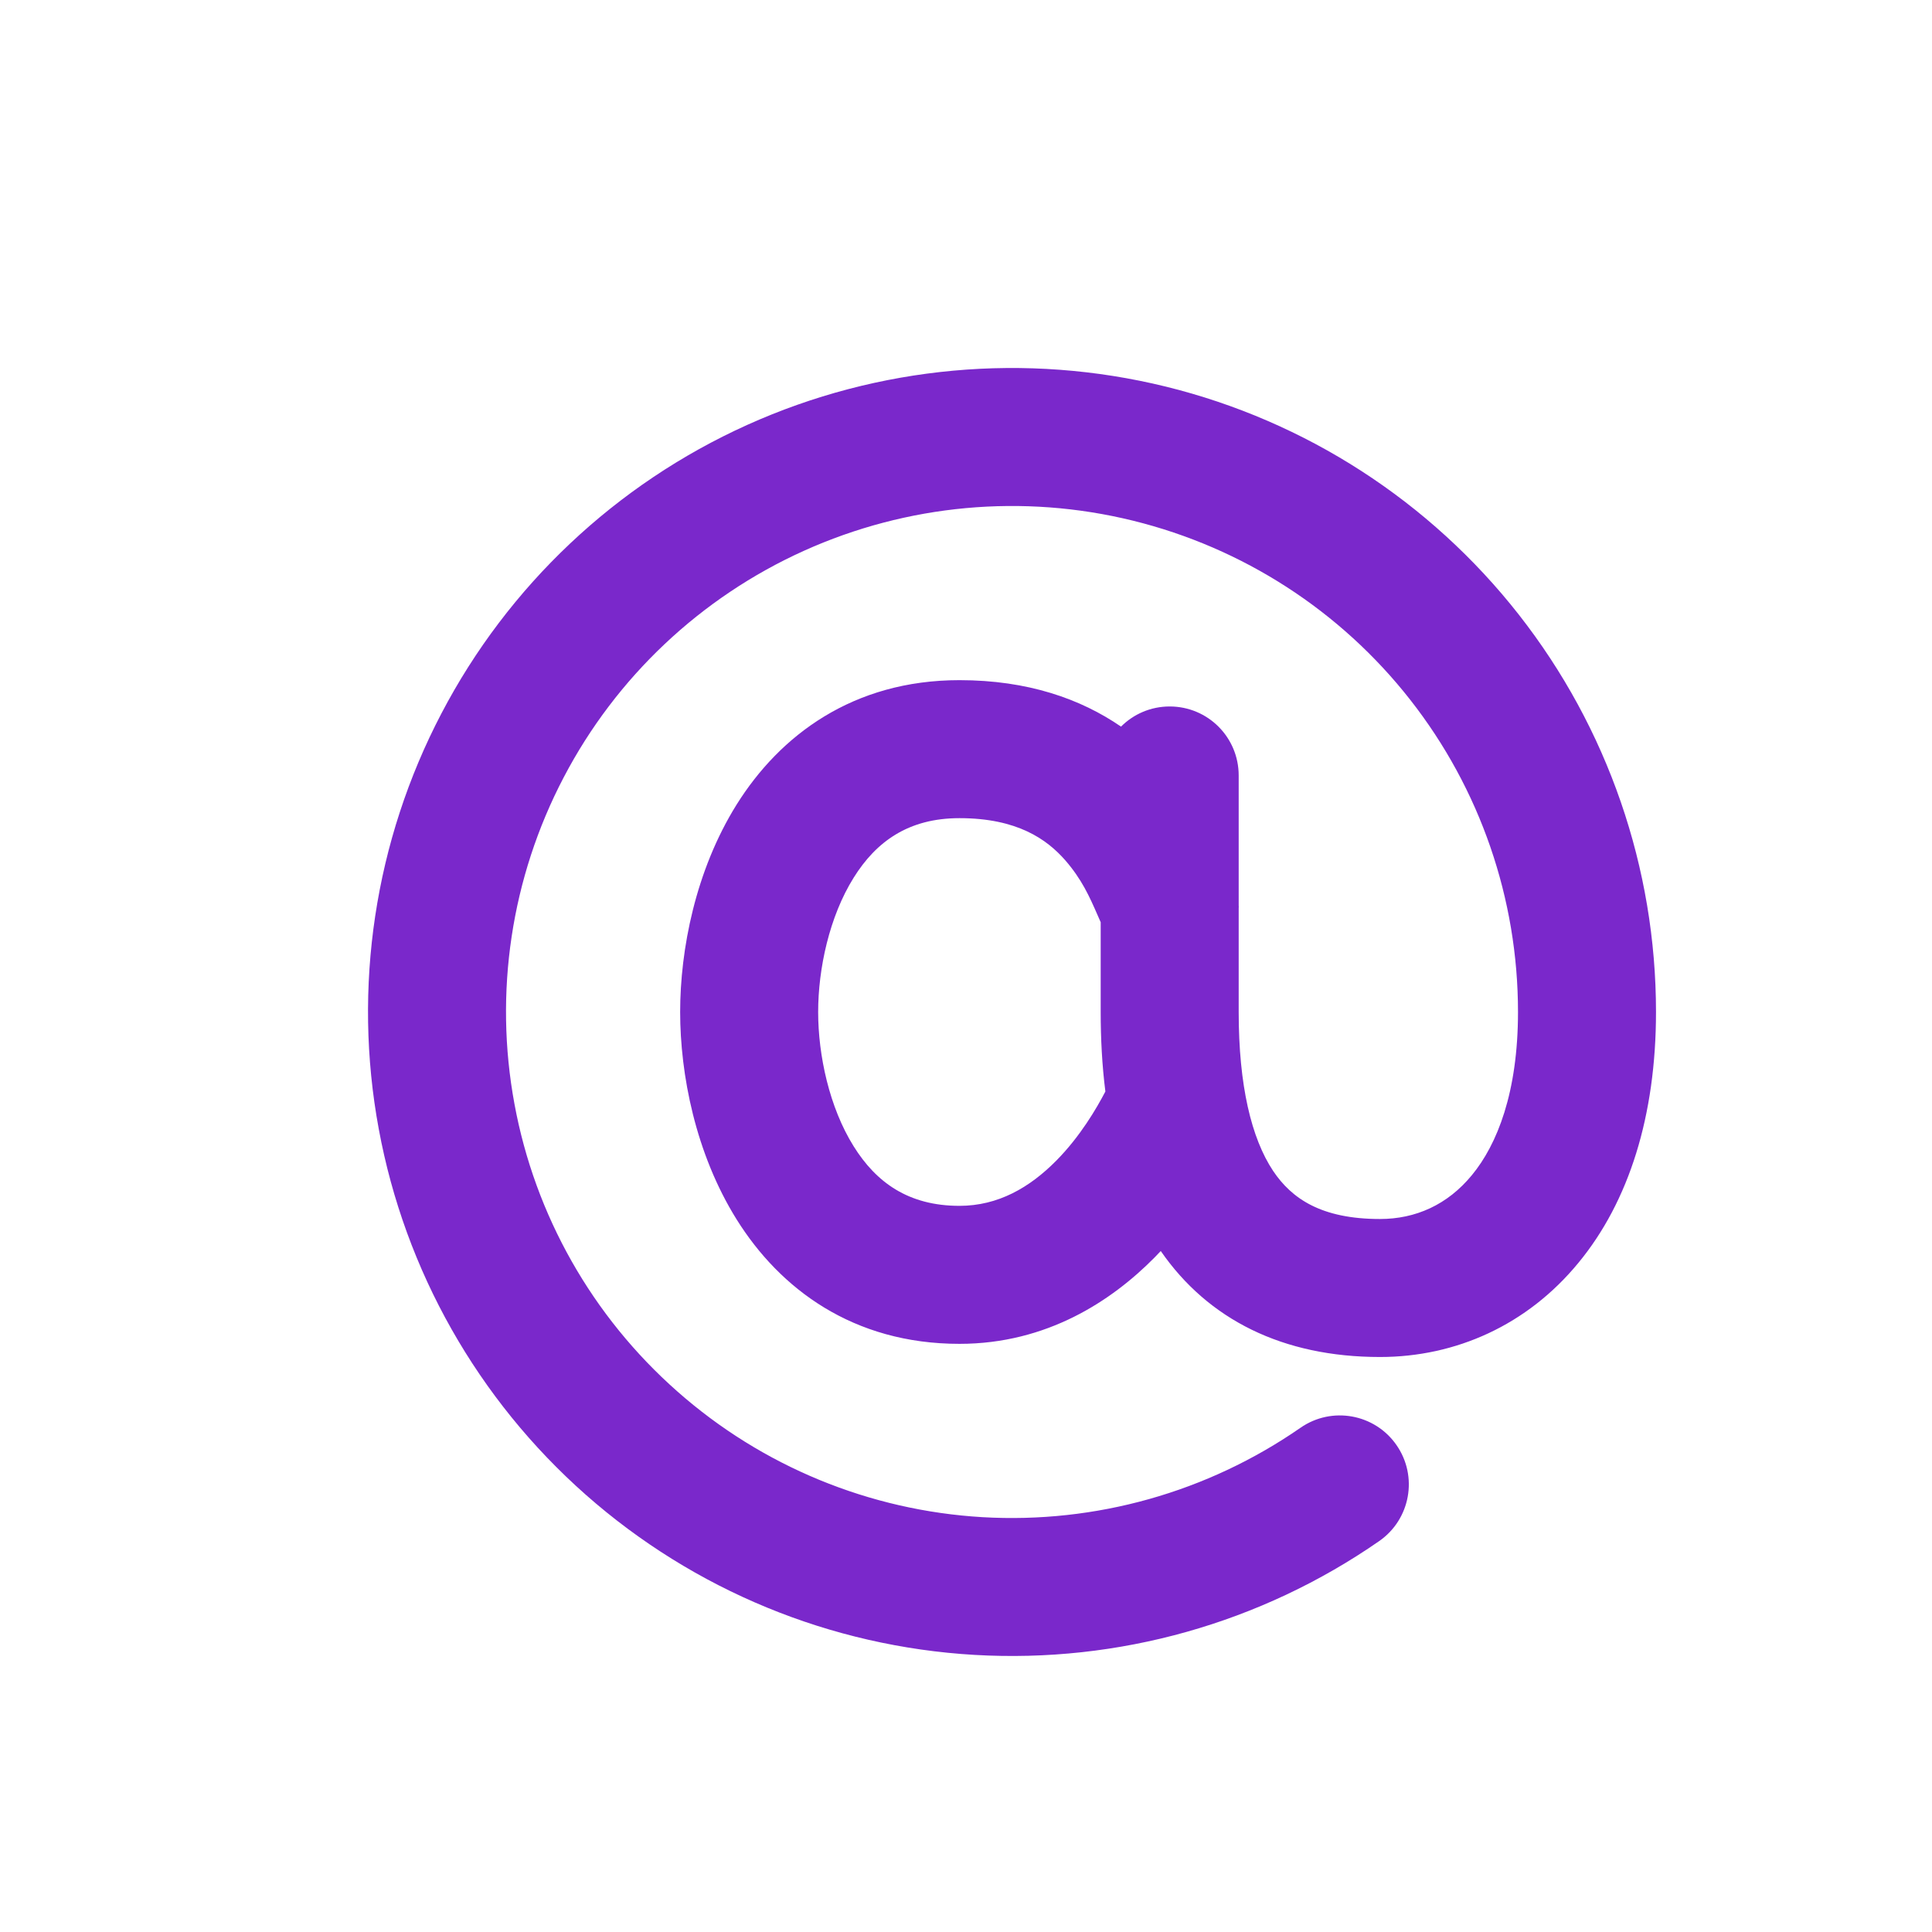 <svg width="21" height="21" viewBox="0 0 21 21" fill="none" xmlns="http://www.w3.org/2000/svg">
<path fill-rule="evenodd" clip-rule="evenodd" d="M8.738 5.987C9.86 5.481 11.118 5.365 12.313 5.659C13.508 5.953 14.57 6.638 15.329 7.607C16.088 8.575 16.5 9.77 16.5 11C16.5 11.874 16.273 12.441 15.999 12.773C15.733 13.097 15.385 13.25 15 13.25C14.361 13.25 14.04 13.028 13.838 12.727C13.602 12.372 13.464 11.798 13.464 11V9.871C13.465 9.862 13.465 9.852 13.464 9.842V8.429C13.464 8.014 13.129 7.679 12.714 7.679C12.508 7.679 12.321 7.762 12.185 7.898C11.747 7.597 11.172 7.393 10.429 7.393C9.27 7.393 8.477 7.994 8.007 8.745C7.558 9.464 7.393 10.326 7.393 11C7.393 11.674 7.558 12.536 8.007 13.255C8.477 14.007 9.27 14.607 10.429 14.607C11.38 14.607 12.084 14.139 12.548 13.67C12.572 13.646 12.595 13.622 12.617 13.598C13.132 14.343 13.943 14.75 15 14.75C15.824 14.75 16.601 14.403 17.157 13.726C17.707 13.059 18 12.125 18 11C18 9.434 17.475 7.913 16.509 6.681C15.543 5.449 14.192 4.576 12.671 4.202C11.15 3.829 9.549 3.975 8.121 4.619C6.694 5.263 5.524 6.367 4.798 7.755C4.072 9.142 3.832 10.733 4.117 12.272C4.401 13.812 5.194 15.212 6.368 16.248C7.542 17.284 9.029 17.897 10.593 17.988C12.156 18.079 13.704 17.644 14.991 16.751C15.331 16.515 15.416 16.047 15.179 15.707C14.943 15.367 14.476 15.283 14.136 15.519C13.125 16.22 11.908 16.562 10.68 16.491C9.452 16.419 8.283 15.938 7.361 15.123C6.438 14.309 5.815 13.21 5.592 12C5.368 10.79 5.556 9.54 6.127 8.45C6.697 7.36 7.617 6.493 8.738 5.987ZM12.015 11.864C11.979 11.58 11.964 11.29 11.964 11V10.024C11.953 9.999 11.942 9.974 11.931 9.949C11.842 9.745 11.758 9.557 11.579 9.351C11.379 9.123 11.057 8.893 10.429 8.893C9.873 8.893 9.523 9.149 9.279 9.54C9.014 9.964 8.893 10.531 8.893 11C8.893 11.469 9.014 12.036 9.279 12.46C9.523 12.851 9.873 13.107 10.429 13.107C10.849 13.107 11.192 12.908 11.481 12.616C11.744 12.35 11.921 12.044 12.015 11.864Z" fill="#7A28CB"/>
</svg>
